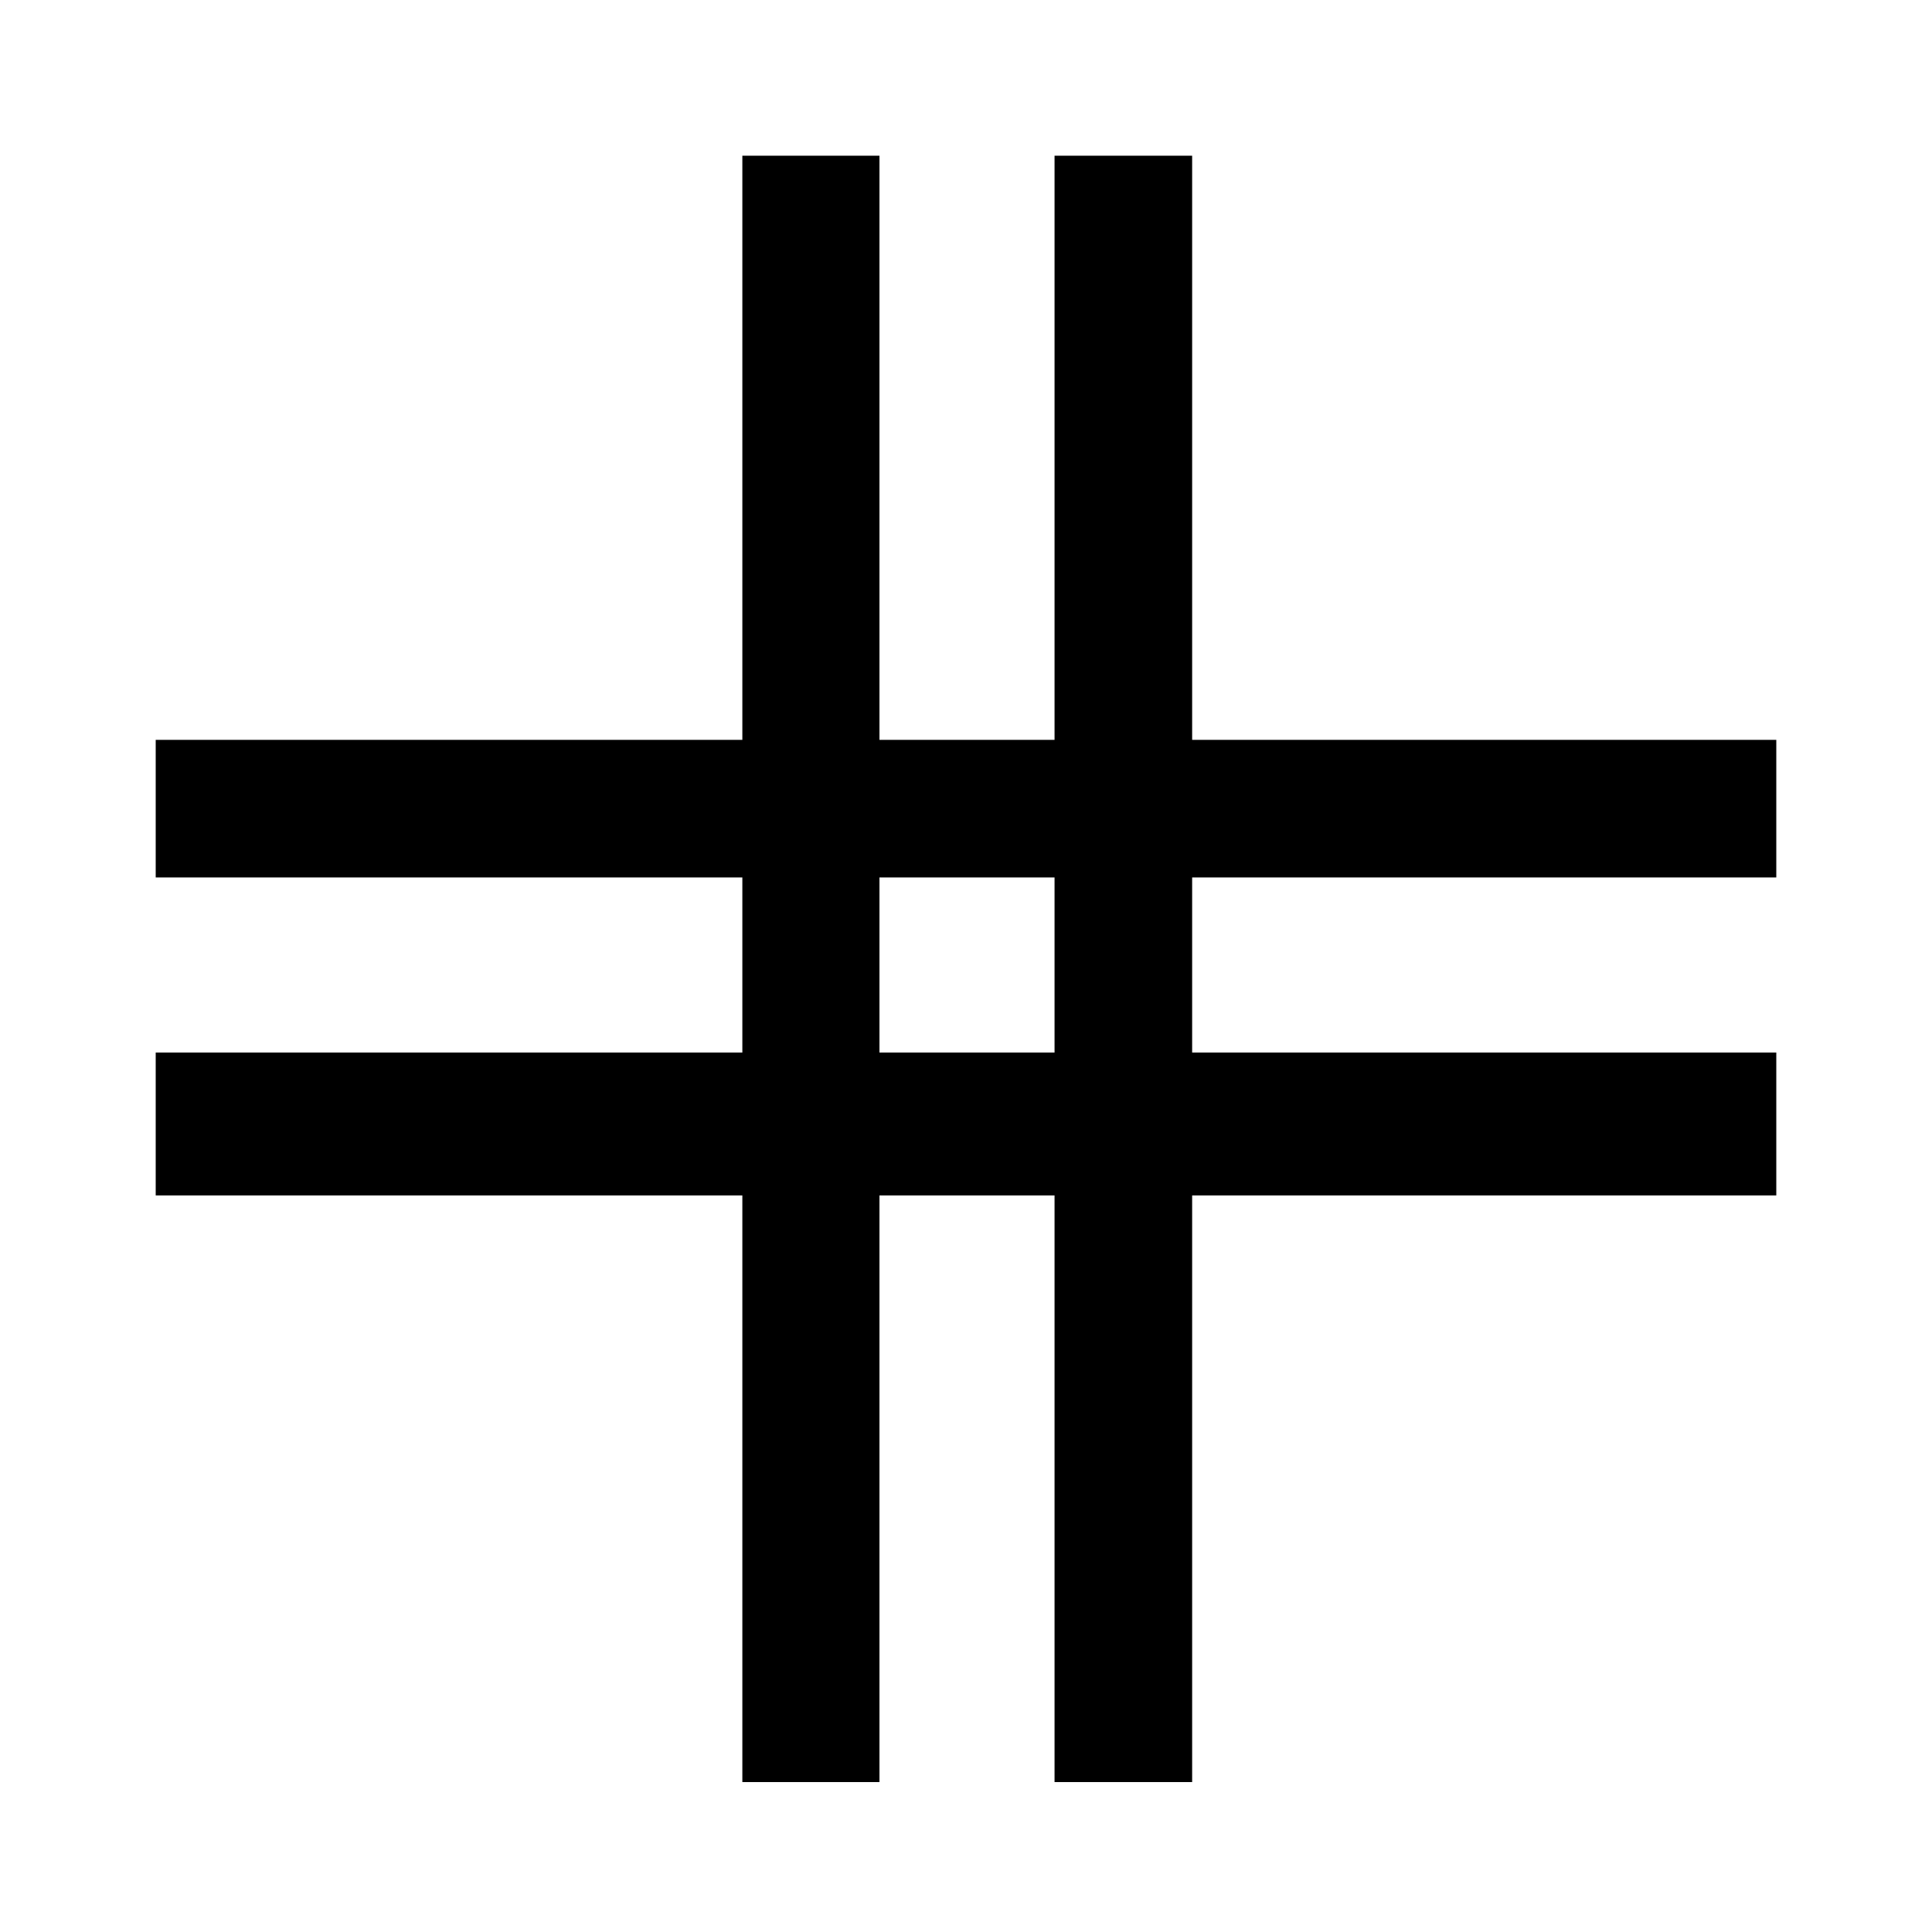 <svg xmlns="http://www.w3.org/2000/svg" width="48" height="48" viewBox="0 -960 960 960"><path d="M368.869-74.5V-366h-291.5v-71h291.5v-87h-291.5v-68.37h291.5v-290.26H437v290.26h87v-290.26h68.37v290.26h290.26V-524H592.37v87h290.26v71H592.37v291.5H524V-366h-87v291.5h-68.131ZM437-437h87v-87h-87v87Z"/></svg>